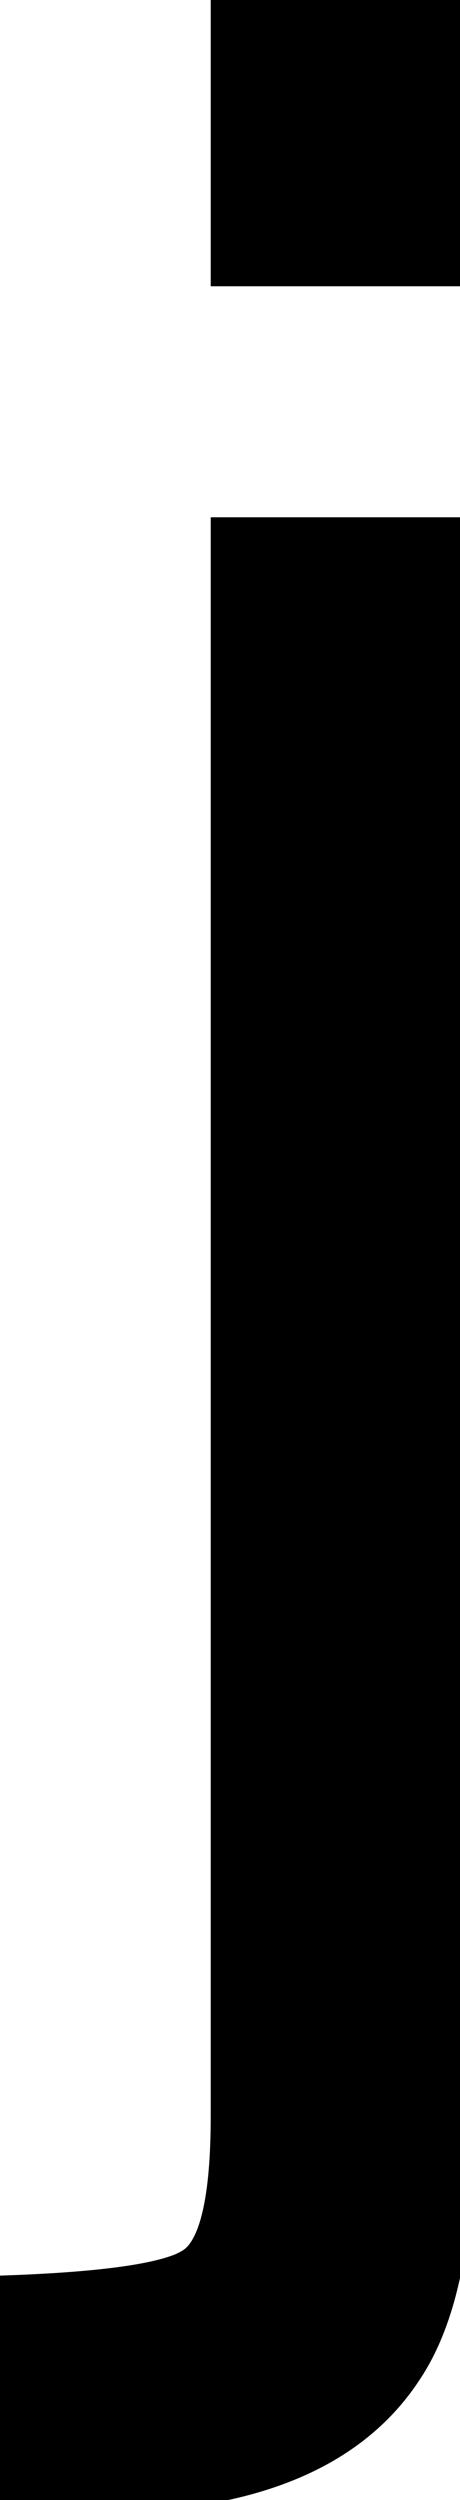 <svg width="17.09" height="92.822" viewBox="0 0 17.09 92.822" xmlns="http://www.w3.org/2000/svg"><g id="svgGroup" stroke-linecap="round" fill-rule="evenodd" font-size="9pt" stroke="#000" stroke-width="0.25mm" fill="#000" style="stroke:#000;stroke-width:0.25mm;fill:#000"><path d="M 0 92.578 L 0 84.961 A 67.972 67.972 0 0 0 2.05 84.865 Q 5.148 84.668 6.454 84.221 A 2.557 2.557 0 0 0 7.104 83.911 Q 8.163 83.155 8.285 79.551 A 29.232 29.232 0 0 0 8.301 78.564 L 8.301 19.678 L 17.09 19.678 L 17.09 79.492 A 28.297 28.297 0 0 1 16.943 82.478 Q 16.605 85.651 15.49 87.618 A 7.664 7.664 0 0 1 15.234 88.037 Q 12.158 92.822 3.564 92.822 A 18.561 18.561 0 0 1 2.657 92.799 A 21.924 21.924 0 0 1 2.222 92.773 Q 1.54 92.726 0.112 92.589 A 231.403 231.403 0 0 1 0 92.578 Z M 17.09 0 L 17.09 10.156 L 8.301 10.156 L 8.301 0 L 17.09 0 Z" vector-effect="non-scaling-stroke"/></g></svg>